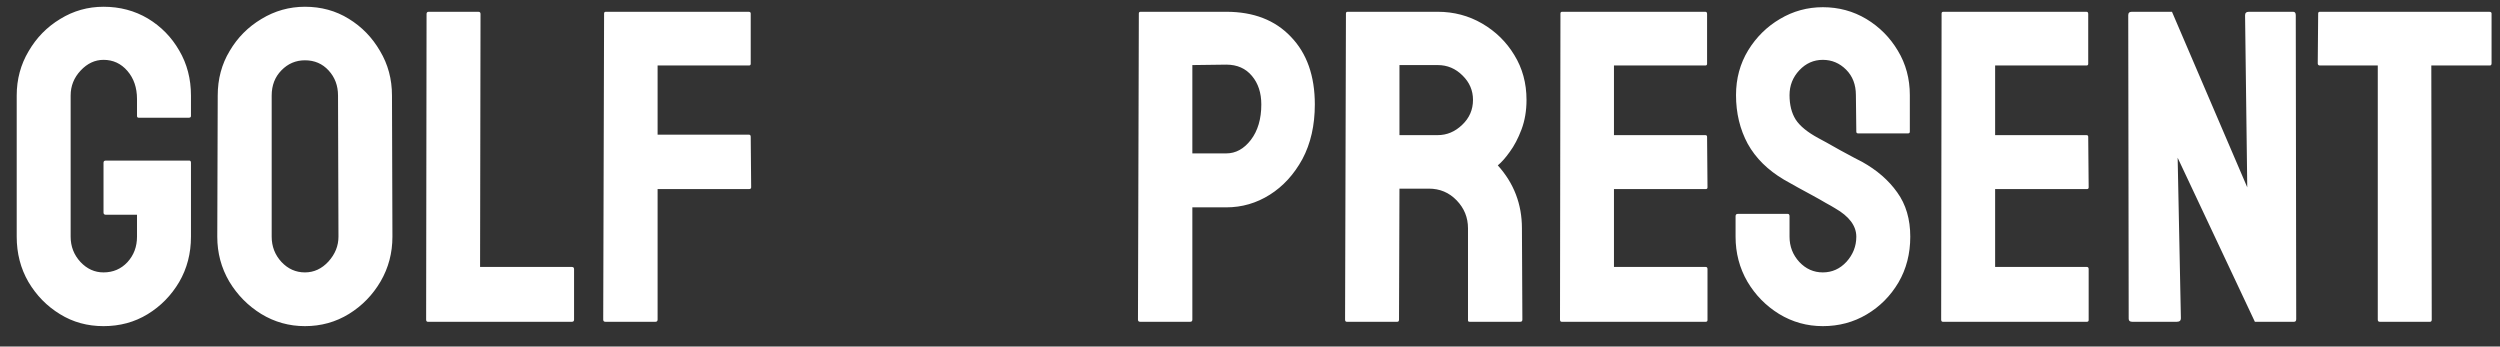 <svg width="101" height="14" viewBox="0 0 101 14" fill="none" xmlns="http://www.w3.org/2000/svg">
<rect x="0" y="0" width="101" height="14" fill="#333333" stroke="none"/>
<path d="M4.182 13.176C3.531 13.176 2.945 13.015 2.424 12.692C1.896 12.37 1.472 11.937 1.149 11.392C0.833 10.847 0.675 10.237 0.675 9.563V3.859C0.675 3.203 0.836 2.605 1.158 2.066C1.475 1.521 1.899 1.088 2.433 0.766C2.966 0.438 3.549 0.273 4.182 0.273C4.844 0.273 5.441 0.432 5.975 0.748C6.508 1.07 6.93 1.501 7.24 2.04C7.557 2.579 7.715 3.186 7.715 3.859V4.686C7.715 4.732 7.686 4.756 7.627 4.756H5.605C5.559 4.756 5.535 4.732 5.535 4.686V4C5.535 3.543 5.406 3.165 5.148 2.866C4.891 2.567 4.568 2.418 4.182 2.418C3.836 2.418 3.528 2.562 3.259 2.849C2.989 3.136 2.854 3.473 2.854 3.859V9.563C2.854 9.956 2.986 10.296 3.25 10.583C3.514 10.864 3.824 11.005 4.182 11.005C4.568 11.005 4.891 10.867 5.148 10.592C5.406 10.31 5.535 9.968 5.535 9.563V8.676H4.278C4.214 8.676 4.182 8.646 4.182 8.588V6.575C4.182 6.517 4.214 6.487 4.278 6.487H7.645C7.691 6.487 7.715 6.517 7.715 6.575V9.563C7.715 10.237 7.557 10.847 7.24 11.392C6.918 11.937 6.493 12.37 5.966 12.692C5.438 13.015 4.844 13.176 4.182 13.176ZM12.32 13.176C11.682 13.176 11.093 13.012 10.554 12.684C10.021 12.355 9.59 11.919 9.262 11.374C8.939 10.823 8.778 10.22 8.778 9.563L8.796 3.859C8.796 3.191 8.957 2.591 9.279 2.058C9.596 1.519 10.023 1.088 10.562 0.766C11.102 0.438 11.688 0.273 12.32 0.273C12.977 0.273 13.565 0.435 14.087 0.757C14.614 1.079 15.036 1.513 15.352 2.058C15.675 2.597 15.836 3.197 15.836 3.859L15.854 9.563C15.854 10.22 15.695 10.82 15.379 11.365C15.057 11.916 14.629 12.355 14.096 12.684C13.562 13.012 12.971 13.176 12.32 13.176ZM12.32 11.005C12.684 11.005 13 10.858 13.27 10.565C13.539 10.267 13.674 9.933 13.674 9.563L13.656 3.859C13.656 3.461 13.53 3.124 13.278 2.849C13.026 2.573 12.707 2.436 12.32 2.436C11.951 2.436 11.635 2.57 11.371 2.84C11.107 3.109 10.976 3.449 10.976 3.859V9.563C10.976 9.956 11.107 10.296 11.371 10.583C11.635 10.864 11.951 11.005 12.32 11.005ZM23.105 13H17.286C17.239 13 17.216 12.971 17.216 12.912L17.233 0.563C17.233 0.505 17.263 0.476 17.321 0.476H19.325C19.384 0.476 19.413 0.505 19.413 0.563L19.395 10.785H23.105C23.163 10.785 23.192 10.815 23.192 10.873V12.912C23.192 12.971 23.163 13 23.105 13ZM26.48 13H24.458C24.399 13 24.37 12.971 24.37 12.912L24.405 0.546C24.405 0.499 24.429 0.476 24.476 0.476H30.241C30.3 0.476 30.329 0.499 30.329 0.546V2.576C30.329 2.623 30.306 2.646 30.259 2.646H26.567V5.441H30.259C30.306 5.441 30.329 5.471 30.329 5.529L30.347 7.568C30.347 7.615 30.317 7.639 30.259 7.639H26.567V12.912C26.567 12.971 26.538 13 26.48 13ZM48.083 13H46.062C46.003 13 45.974 12.971 45.974 12.912L46.009 0.546C46.009 0.499 46.032 0.476 46.079 0.476H49.542C50.644 0.476 51.514 0.812 52.152 1.486C52.797 2.154 53.119 3.065 53.119 4.22C53.119 5.063 52.952 5.799 52.618 6.426C52.278 7.047 51.839 7.527 51.3 7.867C50.761 8.207 50.175 8.377 49.542 8.377H48.171V12.912C48.171 12.971 48.142 13 48.083 13ZM49.542 2.611L48.171 2.629V6.197H49.542C49.923 6.197 50.254 6.016 50.535 5.652C50.816 5.283 50.957 4.806 50.957 4.22C50.957 3.751 50.831 3.367 50.579 3.068C50.327 2.764 49.981 2.611 49.542 2.611ZM56.45 13H54.411C54.364 13 54.341 12.971 54.341 12.912L54.376 0.546C54.376 0.499 54.399 0.476 54.446 0.476H58.085C58.735 0.476 59.333 0.634 59.878 0.95C60.423 1.267 60.856 1.691 61.179 2.225C61.507 2.758 61.671 3.361 61.671 4.035C61.671 4.475 61.603 4.873 61.469 5.23C61.334 5.588 61.176 5.89 60.994 6.136C60.818 6.382 60.657 6.563 60.511 6.681C61.161 7.401 61.486 8.248 61.486 9.221L61.504 12.912C61.504 12.971 61.475 13 61.416 13H59.377C59.33 13 59.307 12.982 59.307 12.947V9.221C59.307 8.787 59.154 8.412 58.85 8.096C58.545 7.779 58.17 7.621 57.725 7.621H56.538L56.52 12.912C56.52 12.971 56.497 13 56.45 13ZM58.085 2.629H56.538V5.459H58.085C58.454 5.459 58.782 5.321 59.069 5.046C59.362 4.771 59.509 4.434 59.509 4.035C59.509 3.654 59.368 3.326 59.087 3.051C58.806 2.77 58.472 2.629 58.085 2.629ZM68.913 13H63.095C63.048 13 63.024 12.971 63.024 12.912L63.042 0.546C63.042 0.499 63.065 0.476 63.112 0.476H68.895C68.942 0.476 68.966 0.505 68.966 0.563V2.576C68.966 2.623 68.942 2.646 68.895 2.646H65.204V5.459H68.895C68.942 5.459 68.966 5.482 68.966 5.529L68.983 7.568C68.983 7.615 68.96 7.639 68.913 7.639H65.204V10.785H68.913C68.96 10.785 68.983 10.815 68.983 10.873V12.93C68.983 12.977 68.96 13 68.913 13ZM73.642 13.176C73.003 13.176 72.414 13.012 71.875 12.684C71.342 12.355 70.914 11.919 70.592 11.374C70.275 10.823 70.117 10.22 70.117 9.563V8.737C70.117 8.673 70.147 8.641 70.205 8.641H72.227C72.273 8.641 72.297 8.673 72.297 8.737V9.563C72.297 9.956 72.429 10.296 72.692 10.583C72.956 10.864 73.272 11.005 73.642 11.005C74.017 11.005 74.336 10.861 74.6 10.574C74.863 10.281 74.995 9.944 74.995 9.563C74.995 9.124 74.708 8.74 74.134 8.412C74.04 8.354 73.917 8.283 73.765 8.201C73.618 8.113 73.442 8.014 73.237 7.902C73.032 7.791 72.833 7.683 72.64 7.577C72.446 7.466 72.259 7.36 72.077 7.261C71.421 6.874 70.932 6.391 70.609 5.811C70.293 5.225 70.135 4.568 70.135 3.842C70.135 3.174 70.299 2.57 70.627 2.031C70.955 1.498 71.383 1.076 71.91 0.766C72.443 0.449 73.02 0.291 73.642 0.291C74.28 0.291 74.866 0.449 75.399 0.766C75.933 1.088 76.357 1.516 76.674 2.049C76.996 2.582 77.157 3.18 77.157 3.842V5.318C77.157 5.365 77.134 5.389 77.087 5.389H75.065C75.019 5.389 74.995 5.365 74.995 5.318L74.978 3.842C74.978 3.42 74.846 3.077 74.582 2.813C74.318 2.55 74.005 2.418 73.642 2.418C73.272 2.418 72.956 2.559 72.692 2.84C72.429 3.121 72.297 3.455 72.297 3.842C72.297 4.234 72.379 4.562 72.543 4.826C72.713 5.09 73.02 5.342 73.466 5.582C73.513 5.605 73.621 5.664 73.791 5.758C73.961 5.852 74.148 5.957 74.353 6.074C74.564 6.186 74.755 6.288 74.925 6.382C75.095 6.47 75.197 6.522 75.232 6.54C75.83 6.874 76.302 7.284 76.647 7.771C76.999 8.257 77.175 8.854 77.175 9.563C77.175 10.249 77.017 10.864 76.7 11.409C76.378 11.954 75.95 12.385 75.417 12.701C74.884 13.018 74.292 13.176 73.642 13.176ZM84.311 13H78.493C78.446 13 78.423 12.971 78.423 12.912L78.44 0.546C78.44 0.499 78.464 0.476 78.511 0.476H84.294C84.341 0.476 84.364 0.505 84.364 0.563V2.576C84.364 2.623 84.341 2.646 84.294 2.646H80.603V5.459H84.294C84.341 5.459 84.364 5.482 84.364 5.529L84.382 7.568C84.382 7.615 84.358 7.639 84.311 7.639H80.603V10.785H84.311C84.358 10.785 84.382 10.815 84.382 10.873V12.93C84.382 12.977 84.358 13 84.311 13ZM87.941 13H86.14C86.046 13 85.999 12.959 85.999 12.877L85.981 0.616C85.981 0.522 86.028 0.476 86.122 0.476H87.748L90.789 7.568L90.701 0.616C90.701 0.522 90.754 0.476 90.859 0.476H92.644C92.714 0.476 92.749 0.522 92.749 0.616L92.767 12.895C92.767 12.965 92.737 13 92.679 13H91.097L87.977 6.373L88.108 12.859C88.108 12.953 88.053 13 87.941 13ZM98.172 13H96.142C96.089 13 96.062 12.971 96.062 12.912V2.646H93.725C93.666 2.646 93.637 2.617 93.637 2.559L93.654 0.546C93.654 0.499 93.678 0.476 93.725 0.476H100.562C100.627 0.476 100.659 0.499 100.659 0.546V2.559C100.659 2.617 100.636 2.646 100.589 2.646H98.225L98.242 12.912C98.242 12.971 98.219 13 98.172 13Z" fill="white"/>
</svg>
